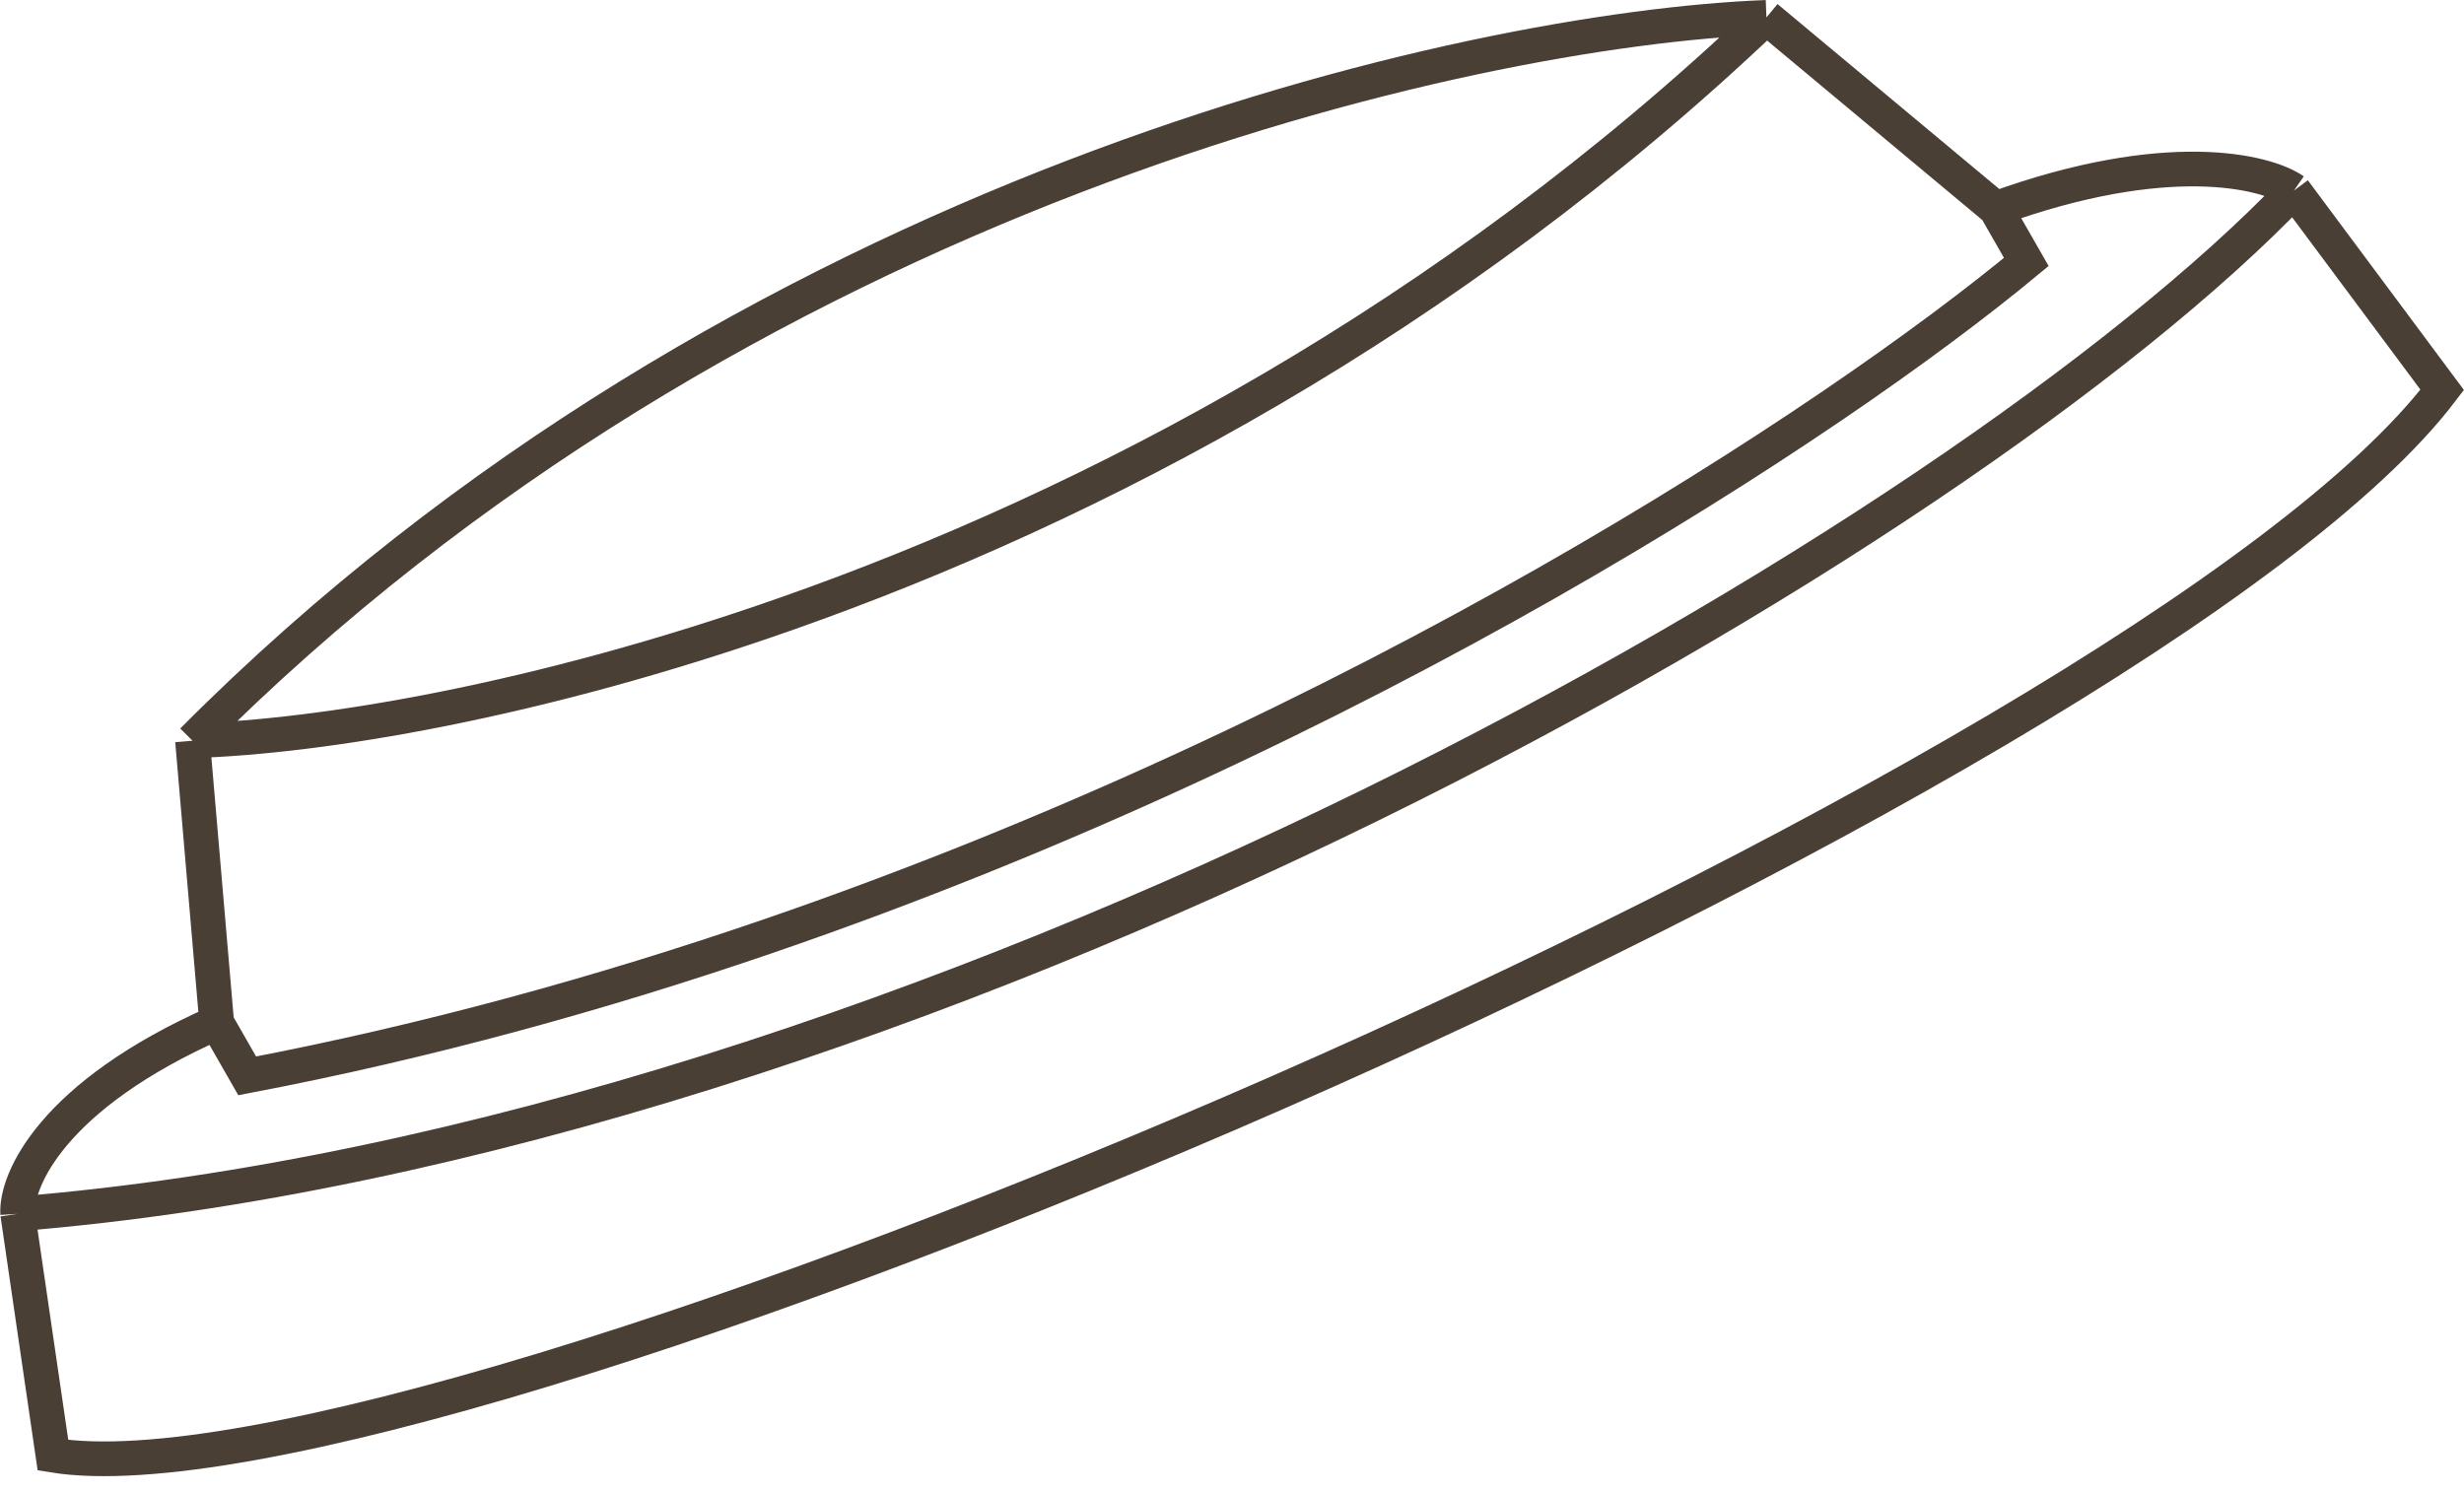 <svg width="71" height="43" viewBox="0 0 71 43" fill="none" xmlns="http://www.w3.org/2000/svg">
<path d="M66.099 5.493L70.372 11.235C61.819 22.523 12.412 43.704 1.526 41.937L0.51 34.982M66.099 5.493C56.527 15.518 26.558 32.872 0.51 34.982M66.099 5.493C65.28 4.924 62.416 4.233 57.509 6.014M0.51 34.982C0.45 34.014 1.513 31.558 6.244 29.47M6.244 29.47L7.123 31.005C12.321 30.013 17.349 28.621 22.107 26.989C39.188 21.13 52.798 12.18 58.388 7.549L57.509 6.014M6.244 29.47L5.548 21.347M57.509 6.014L50.899 0.501M5.548 21.347C21.342 5.454 42.363 0.827 50.899 0.501M5.548 21.347C9.221 21.232 15.433 20.234 22.703 17.673C31.433 14.597 41.688 9.267 50.899 0.501" stroke="#4A3F35"/>
</svg>
